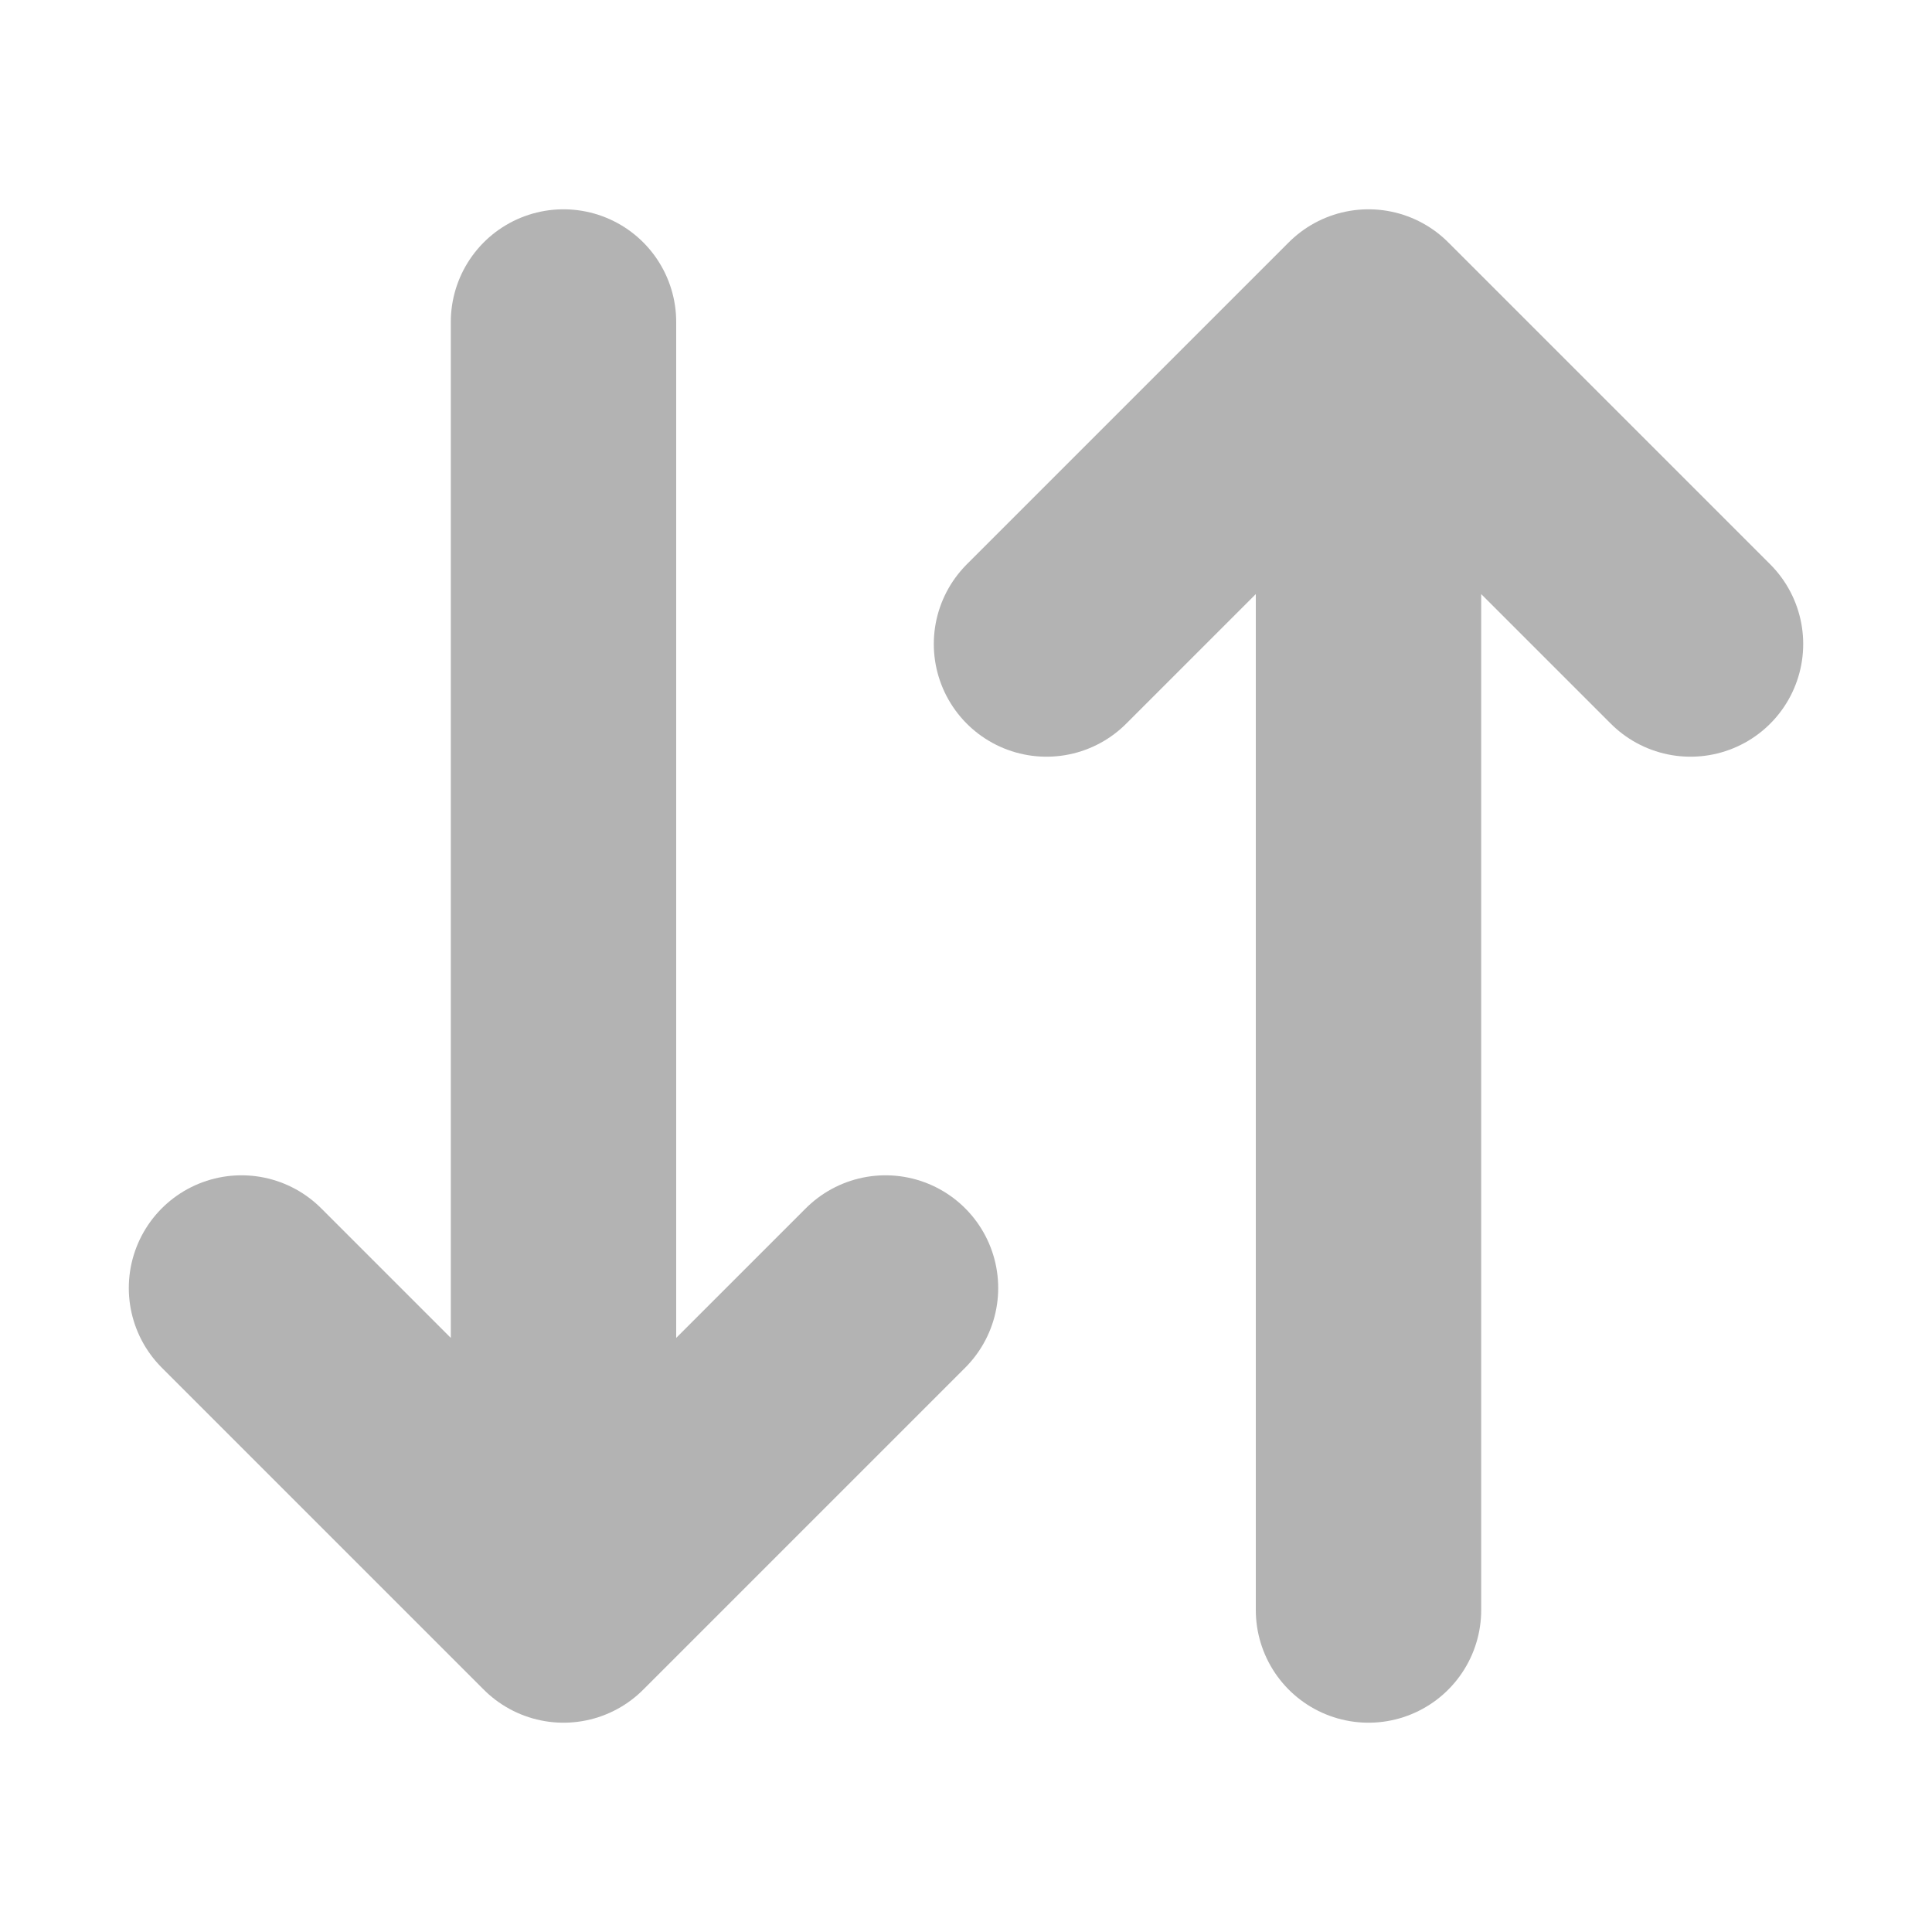 <svg width="12" height="12" viewBox="0 0 12 12" fill="none" xmlns="http://www.w3.org/2000/svg">
<path d="M3.5 2V10M3.5 10L1.5 8M3.5 10L5.5 8M8.5 10V2M8.5 2L6.5 4M8.5 2L10.5 4" stroke="#B3B3B3" stroke-width="1.4" stroke-linecap="round" stroke-linejoin="round"/>
</svg>
